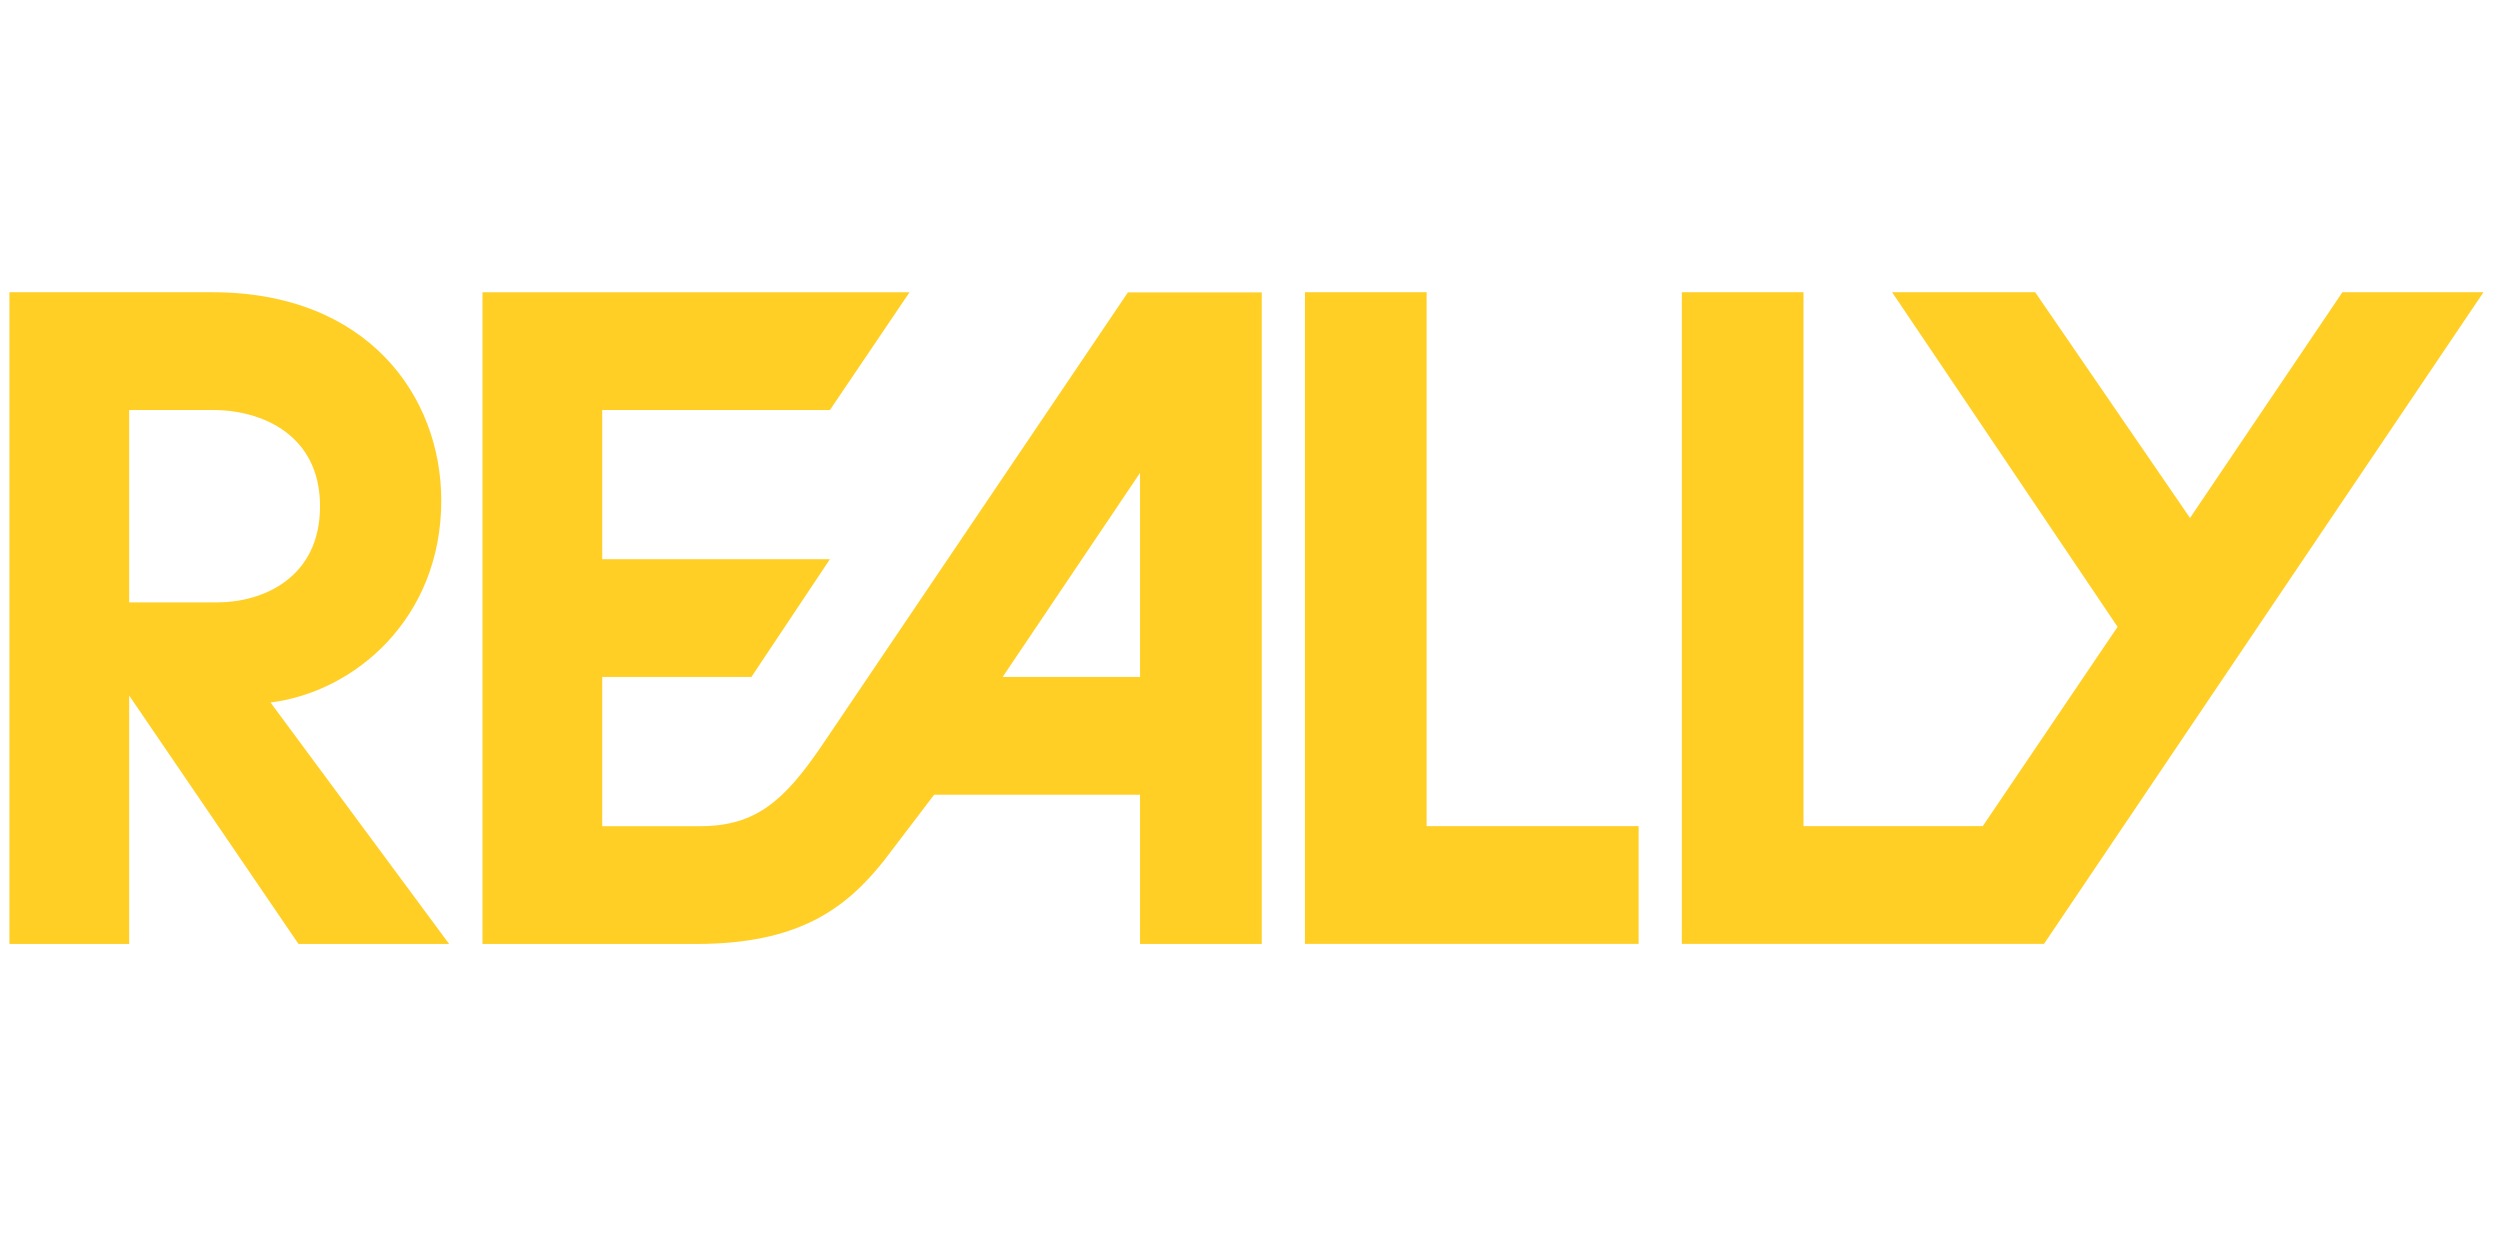 <svg xmlns="http://www.w3.org/2000/svg" width="128" height="64"><path d="M.483 14.963V48.33h6.13V35.61l8.67 12.72h7.712L13.85 35.967c4.3-.532 8.743-4.29 8.743-10.34 0-5.332-3.76-10.665-11.727-10.665H.483zm6.13 6.03h4.303c2.498 0 5.47 1.274 5.47 4.925 0 3.715-2.993 4.924-5.256 4.924H6.613v-9.85zm18.09-6.03V48.33H35.66c5.255 0 7.658-1.832 9.585-4.247l2.582-3.392H58.37v7.64h6.232V14.97H57.75l-15.73 23.29C40.15 40.98 38.7 42.3 35.86 42.3h-5.026v-7.64h7.638l4.02-6.03H30.834v-7.637h11.658l4.077-6.03H24.7zM58.37 24.21v10.45h-7.034l7.035-10.45zm25.528 18.087v6.03H66.813V14.96h6.23v27.337zm20.755 6.03H86.11V14.96h6.23v27.337h9.178l6.902-10.203L96.874 14.96h7.325l7.93 11.56 7.803-11.56h7.223z" fill="#ffcf25"/></svg>